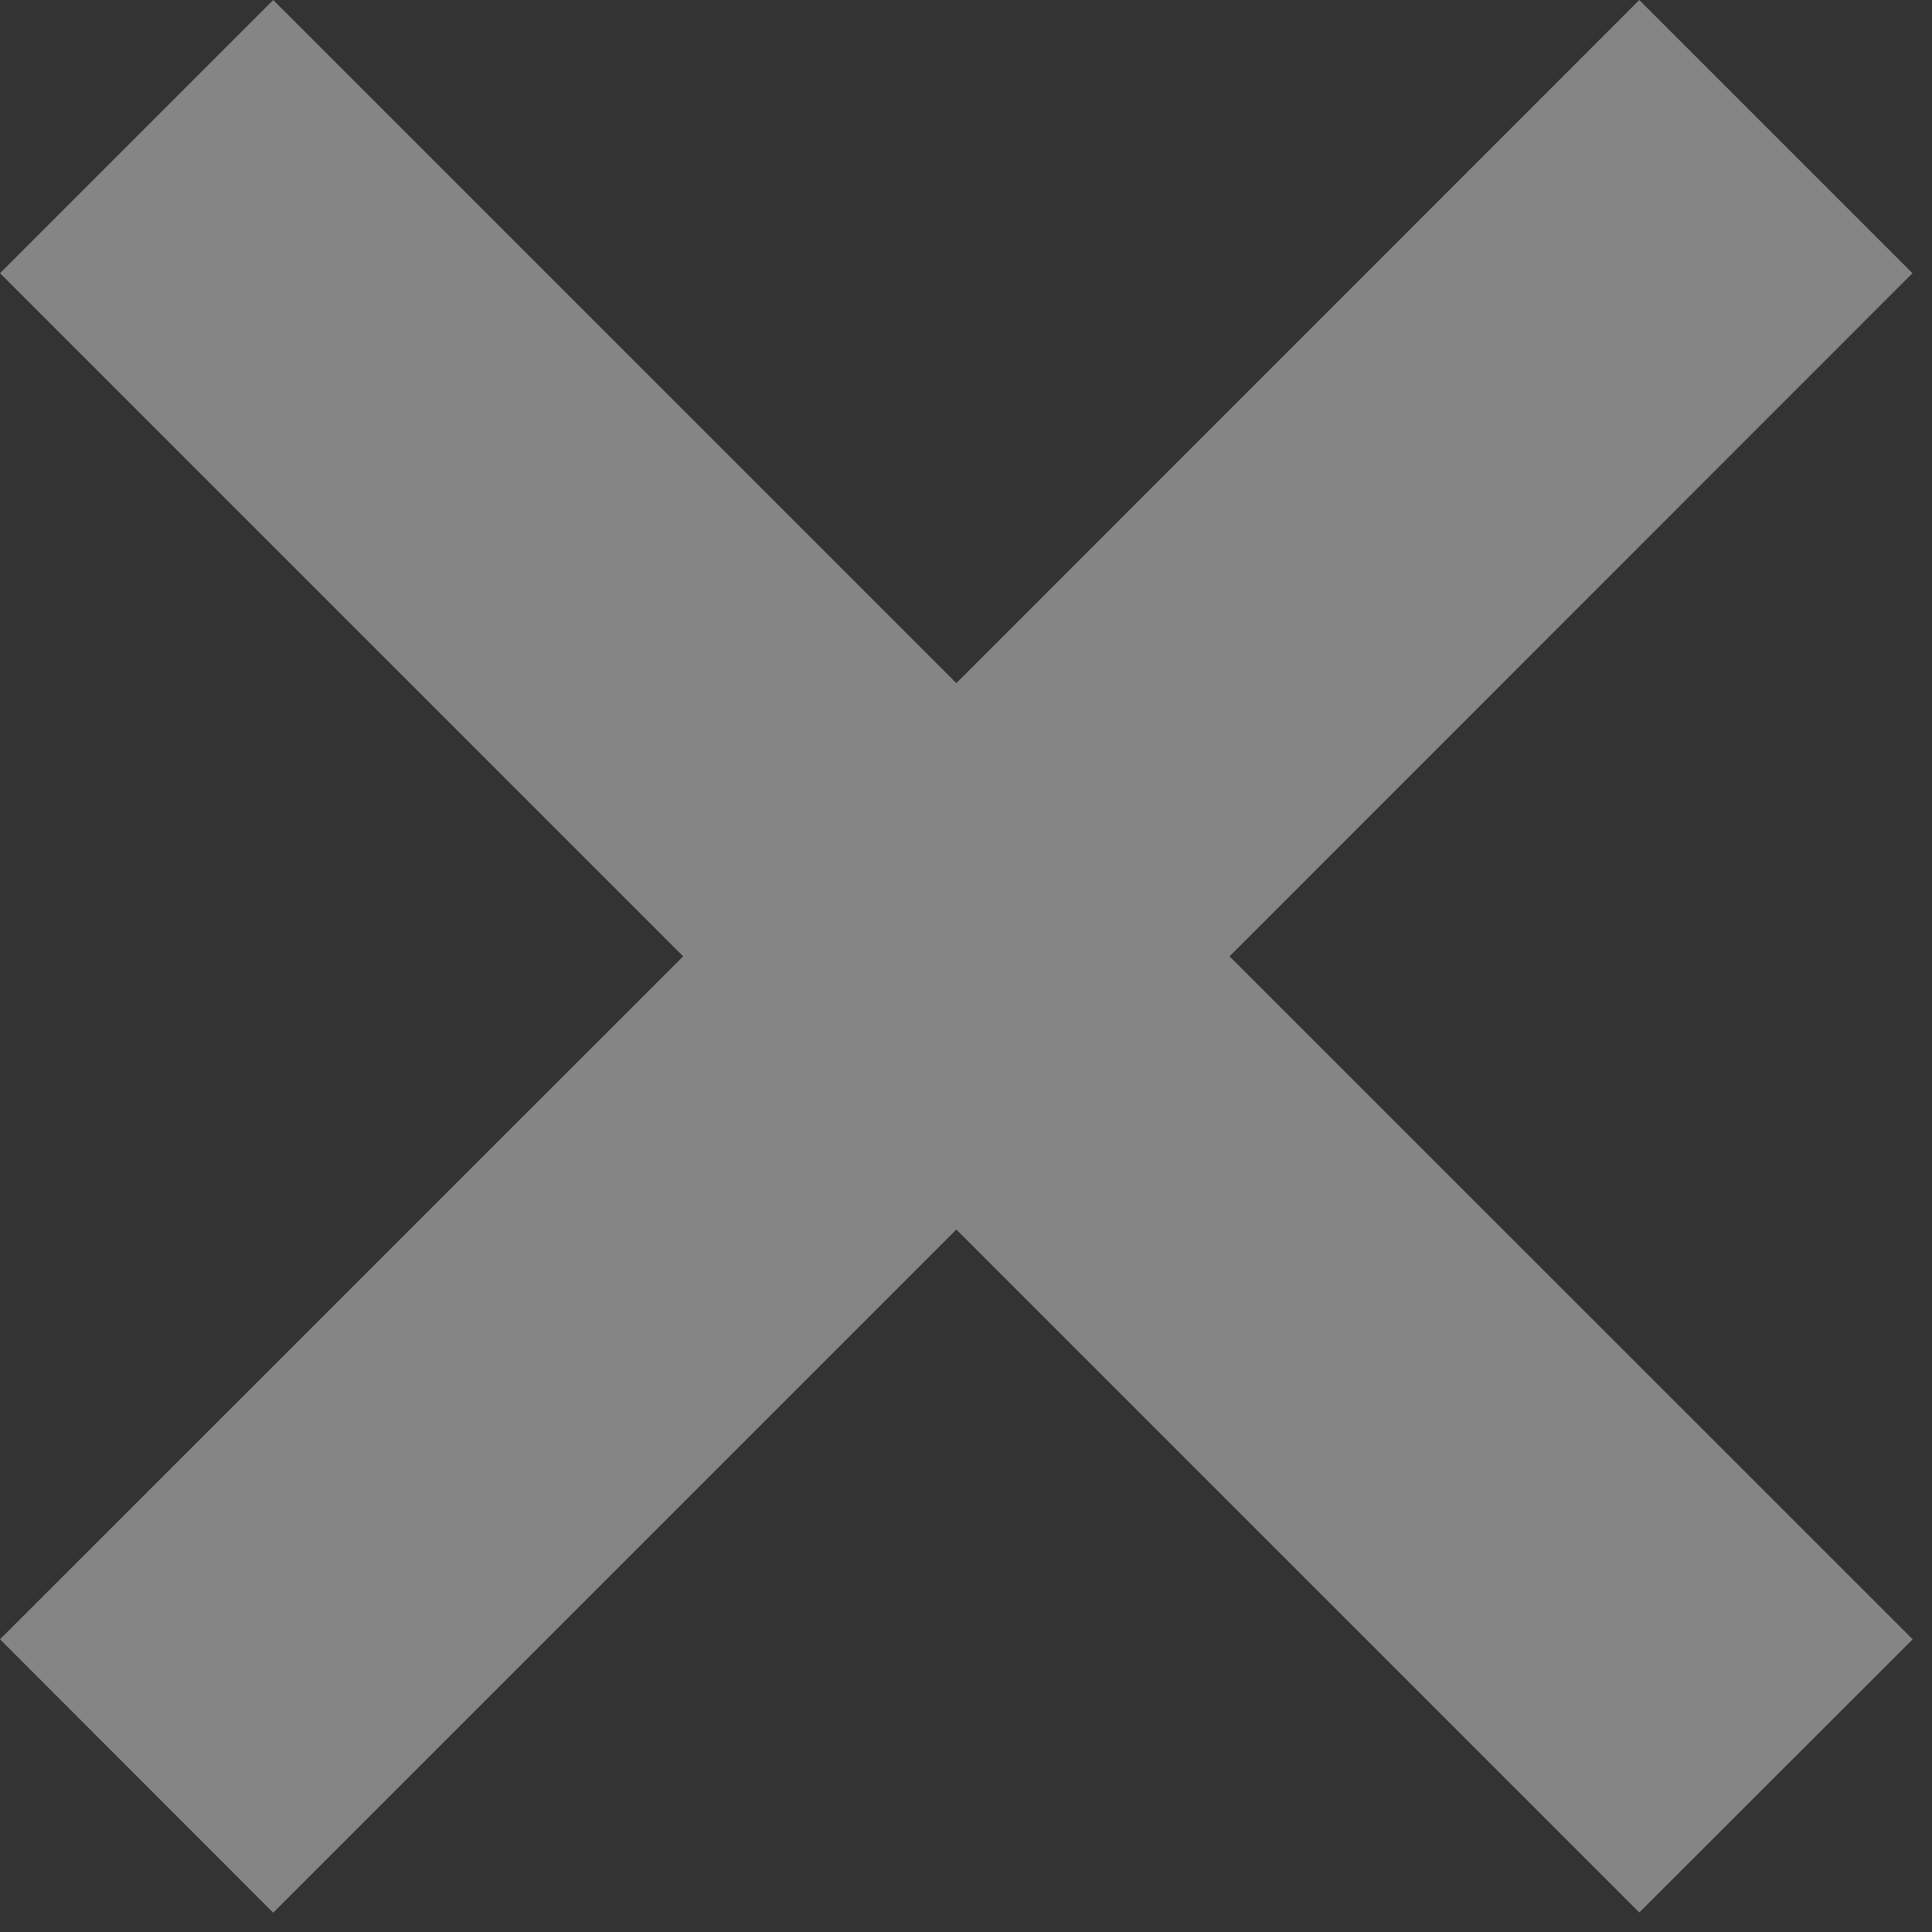 <svg xmlns="http://www.w3.org/2000/svg" width="10" height="10" viewBox="0 0 10 10">
    <rect x="0" y="0" width="10" height="10" fill="#333333" stroke="none"/>
    <path fill="#FFF" fill-rule="evenodd" d="M4.95 3.536L1.414 0 0 1.414 3.536 4.95 0 8.485 1.414 9.9 4.95 6.364l3.535 3.535L9.9 8.485 6.364 4.95l3.535-3.536L8.485 0 4.95 3.536z" opacity=".4"/>
</svg>
